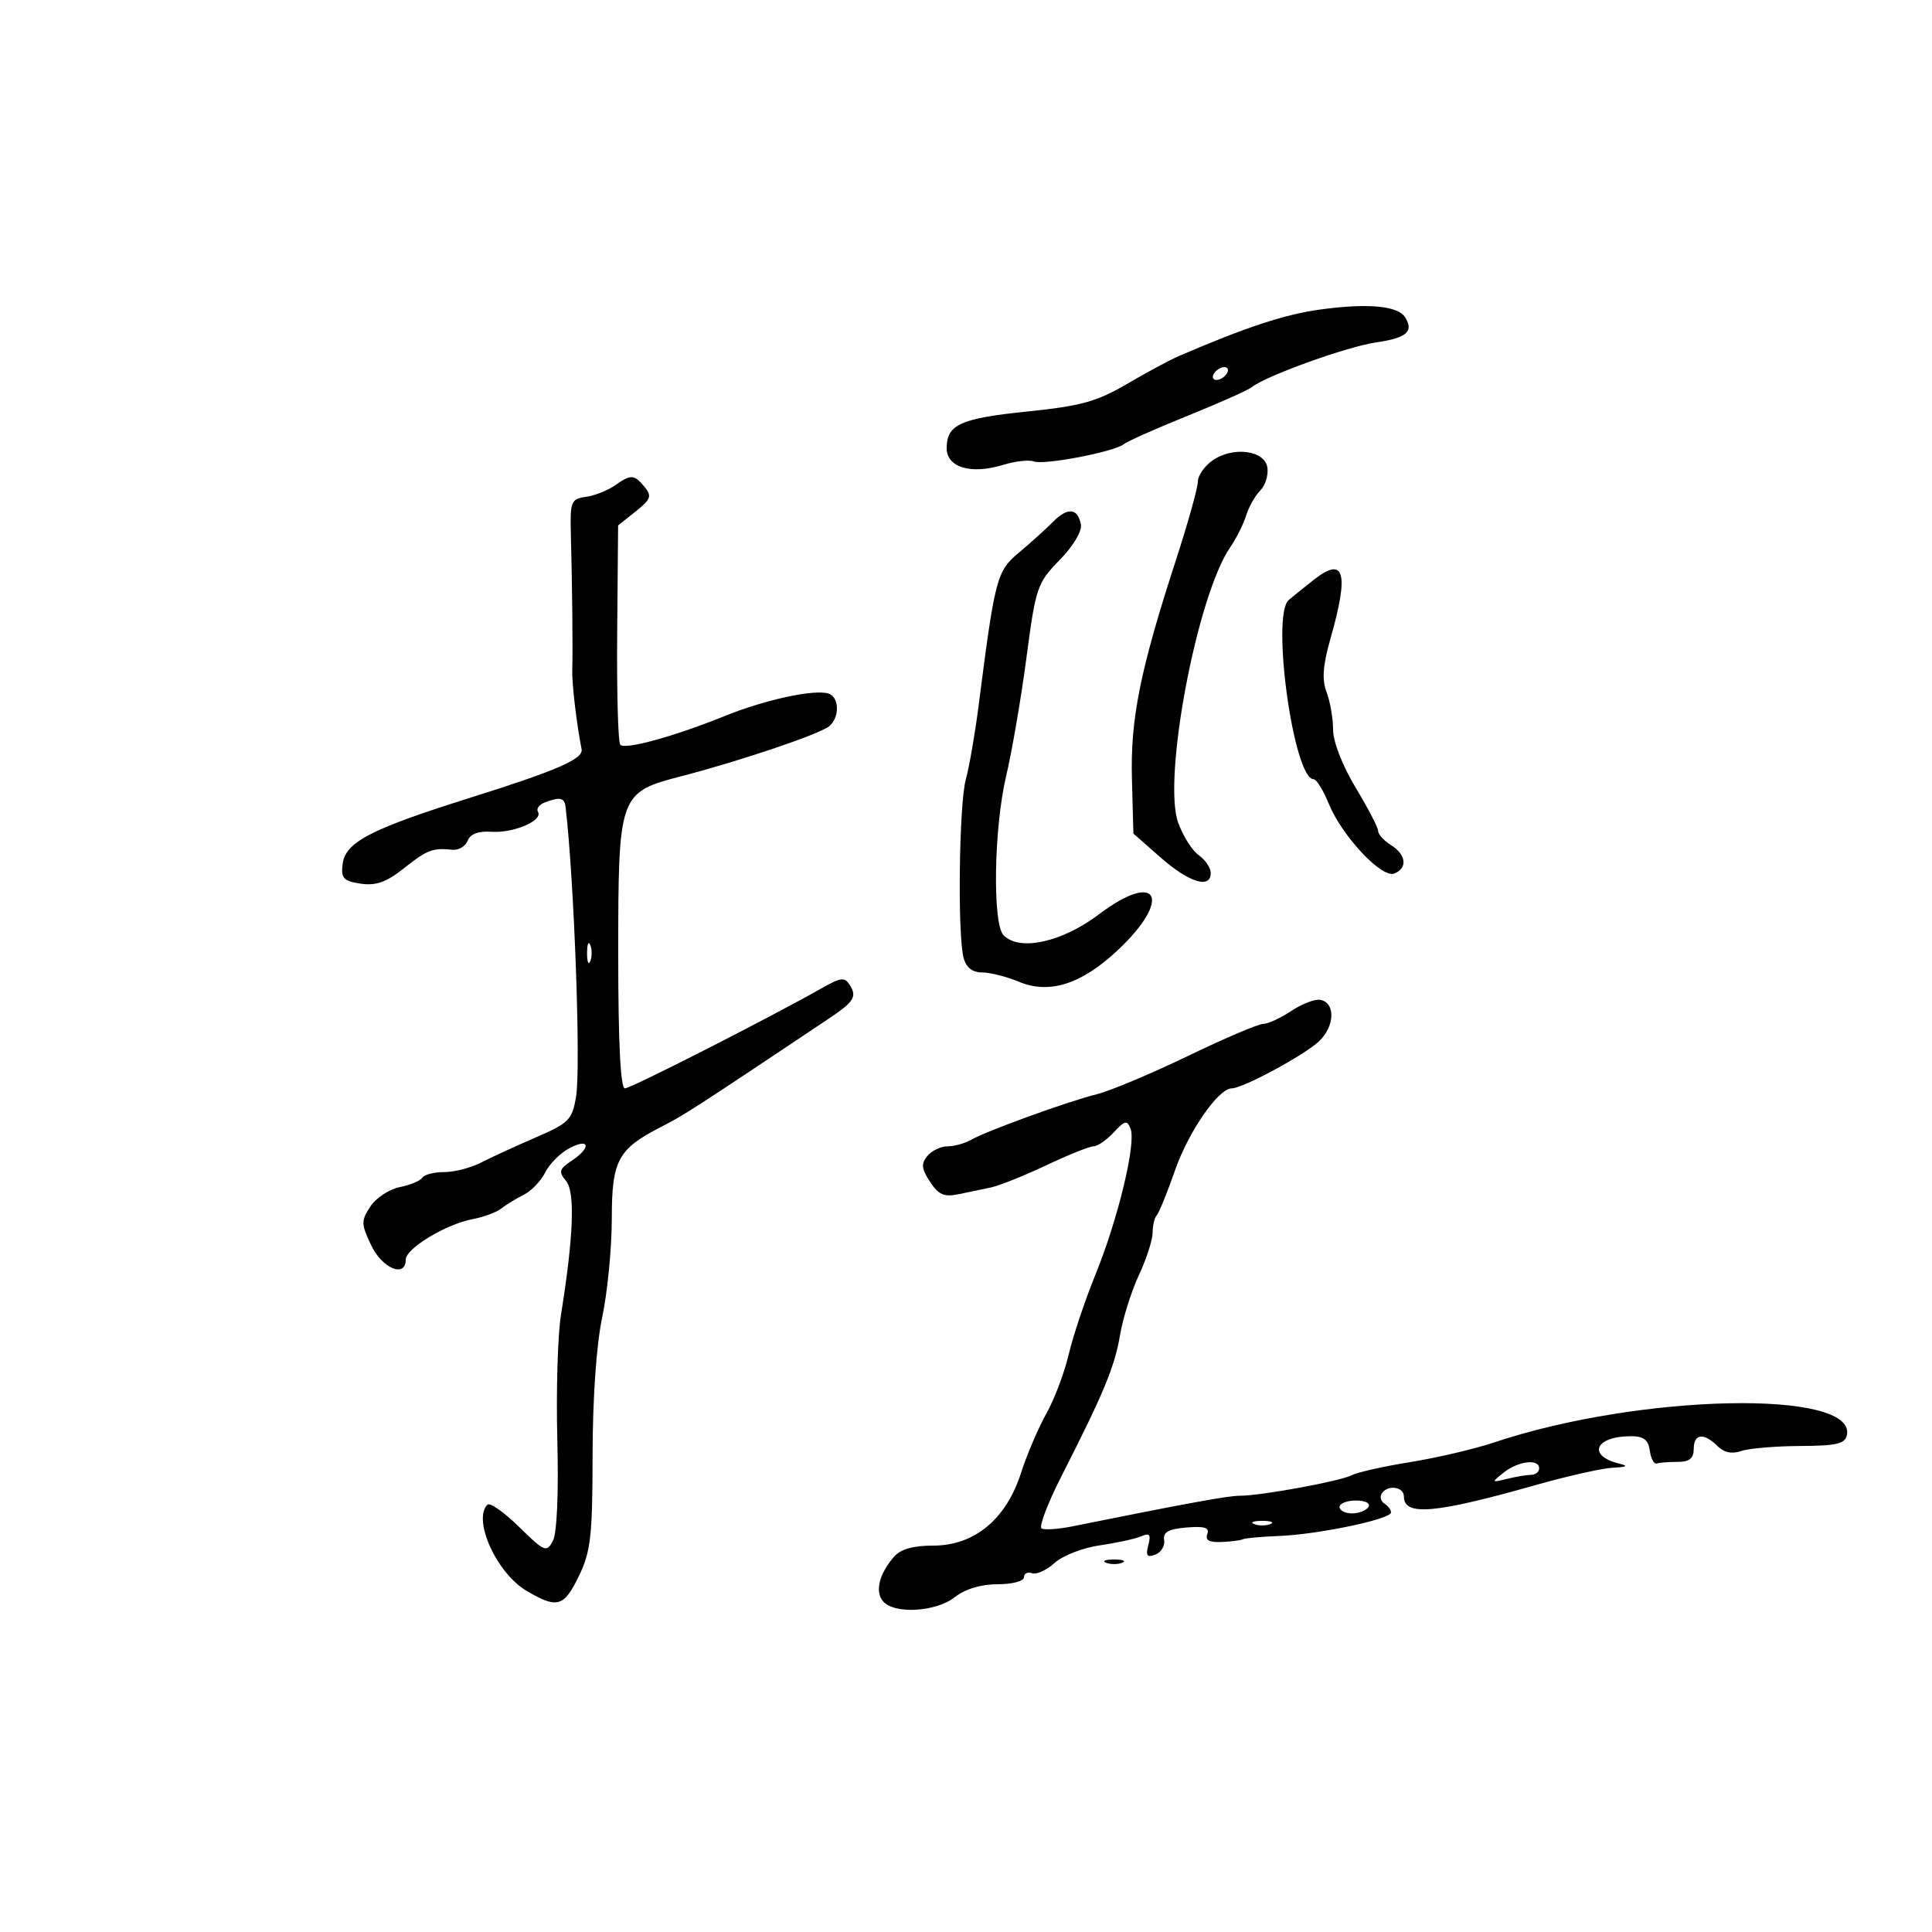 <svg xmlns="http://www.w3.org/2000/svg" width="300" height="300" viewBox="0 0 300 300" version="1.1">
	<path d="M 205.085 48.050 C 199.551 48.796, 193.489 50.789, 183 55.311 C 181.625 55.904, 178.009 57.851, 174.965 59.637 C 170.336 62.352, 167.826 63.048, 159.635 63.886 C 149.113 64.962, 147 65.919, 147 69.603 C 147 72.582, 150.779 73.710, 155.697 72.201 C 157.613 71.613, 159.787 71.365, 160.529 71.650 C 162.111 72.257, 173.035 70.159, 174.516 68.963 C 175.075 68.512, 179.538 66.528, 184.434 64.555 C 189.330 62.581, 193.823 60.574, 194.418 60.096 C 196.597 58.343, 209.240 53.800, 213.722 53.159 C 218.420 52.487, 219.584 51.471, 218.184 49.265 C 217.055 47.486, 212.441 47.058, 205.085 48.050 M 188.500 58 C 188.160 58.550, 188.332 59, 188.882 59 C 189.432 59, 190.160 58.550, 190.500 58 C 190.840 57.450, 190.668 57, 190.118 57 C 189.568 57, 188.840 57.450, 188.500 58 M 188.250 71.522 C 187.012 72.397, 186 73.875, 186 74.806 C 186 75.737, 184.465 81.224, 182.588 86.999 C 177.022 104.130, 175.514 111.639, 175.766 120.970 L 175.994 129.440 180.247 133.177 C 184.645 137.042, 188 138.072, 188 135.557 C 188 134.763, 187.167 133.525, 186.150 132.807 C 185.132 132.088, 183.689 129.806, 182.943 127.735 C 180.493 120.931, 185.868 92.481, 191.017 85 C 191.963 83.625, 193.081 81.396, 193.501 80.047 C 193.920 78.697, 194.903 76.954, 195.685 76.172 C 196.467 75.390, 196.970 73.794, 196.803 72.625 C 196.415 69.904, 191.444 69.263, 188.250 71.522 M 95.444 75.401 C 94.344 76.172, 92.331 76.960, 90.972 77.151 C 88.663 77.477, 88.510 77.863, 88.645 83 C 88.856 90.964, 88.960 101.111, 88.860 104 C 88.788 106.078, 89.512 112.241, 90.309 116.335 C 90.605 117.855, 86.566 119.612, 72.898 123.912 C 57.467 128.765, 53.604 130.784, 53.195 134.207 C 52.935 136.384, 53.347 136.824, 56.013 137.215 C 58.377 137.562, 60.003 136.984, 62.705 134.837 C 66.343 131.946, 67.161 131.633, 70.257 131.949 C 71.223 132.047, 72.288 131.414, 72.623 130.541 C 73.027 129.488, 74.289 129.021, 76.366 129.156 C 79.795 129.378, 84.366 127.401, 83.534 126.055 C 83.247 125.590, 83.721 124.937, 84.588 124.605 C 86.916 123.711, 87.650 123.858, 87.815 125.250 C 89.156 136.531, 90.218 165.751, 89.452 170.282 C 88.841 173.902, 88.350 174.397, 83.145 176.642 C 80.040 177.982, 76.226 179.735, 74.669 180.539 C 73.112 181.342, 70.551 182, 68.978 182 C 67.405 182, 65.876 182.392, 65.580 182.871 C 65.284 183.350, 63.703 184.009, 62.066 184.337 C 60.430 184.664, 58.378 186.020, 57.506 187.350 C 56.052 189.569, 56.064 190.066, 57.646 193.384 C 59.356 196.971, 63 198.478, 63 195.599 C 63 193.863, 69.231 190.092, 73.401 189.304 C 75.105 188.982, 77.110 188.237, 77.857 187.648 C 78.603 187.060, 80.169 186.102, 81.337 185.519 C 82.505 184.937, 84.003 183.372, 84.667 182.042 C 85.330 180.711, 87.026 179.018, 88.436 178.279 C 91.587 176.628, 91.848 178.193, 88.764 180.241 C 86.824 181.529, 86.709 181.945, 87.897 183.376 C 89.326 185.098, 89.062 192.023, 87.103 204.196 C 86.599 207.329, 86.346 216.066, 86.540 223.612 C 86.754 231.927, 86.483 238.098, 85.851 239.279 C 84.873 241.105, 84.543 240.967, 80.593 237.091 C 78.275 234.816, 76.068 233.265, 75.689 233.644 C 73.353 235.980, 77.116 244.281, 81.749 247.015 C 86.534 249.837, 87.558 249.545, 89.911 244.684 C 91.731 240.925, 92.002 238.508, 92.017 225.934 C 92.028 217.060, 92.606 208.804, 93.517 204.500 C 94.333 200.651, 95 193.767, 95 189.203 C 95 180.178, 95.951 178.413, 102.664 174.979 C 106.241 173.150, 107.588 172.280, 128.525 158.287 C 132.620 155.550, 133.110 154.789, 131.953 152.952 C 131.167 151.705, 130.577 151.762, 127.769 153.354 C 119.572 158.002, 97.971 169, 97.038 169 C 96.354 169, 96 161.974, 96 148.404 C 96 123.270, 96.078 123.051, 105.902 120.503 C 115.012 118.141, 127.244 114.003, 128.750 112.775 C 130.369 111.454, 130.361 108.352, 128.737 107.729 C 126.680 106.940, 118.930 108.595, 112.500 111.198 C 104.721 114.347, 97.109 116.442, 96.319 115.652 C 95.976 115.309, 95.759 107.505, 95.837 98.310 L 95.980 81.591 98.710 79.414 C 101.066 77.535, 101.257 77.014, 100.098 75.618 C 98.458 73.643, 97.987 73.621, 95.444 75.401 M 163.500 81.043 C 162.400 82.155, 160.035 84.287, 158.245 85.782 C 154.773 88.681, 154.501 89.708, 151.968 109.500 C 151.404 113.900, 150.509 119.075, 149.977 121 C 148.919 124.833, 148.665 145.148, 149.630 148.750 C 150.030 150.242, 150.995 151, 152.495 151 C 153.738 151, 156.319 151.653, 158.230 152.452 C 162.950 154.424, 167.947 152.824, 173.568 147.541 C 182.114 139.511, 179.796 135.069, 170.659 141.967 C 164.920 146.300, 158.354 147.754, 155.847 145.247 C 154.088 143.488, 154.320 128.605, 156.235 120.500 C 157.144 116.650, 158.565 108.368, 159.392 102.095 C 160.833 91.177, 161.053 90.530, 164.543 86.956 C 166.648 84.801, 168.044 82.470, 167.845 81.444 C 167.346 78.873, 165.789 78.730, 163.500 81.043 M 204 90.035 C 202.625 91.115, 200.879 92.522, 200.120 93.160 C 197.339 95.501, 200.879 121, 203.985 121 C 204.424 121, 205.468 122.688, 206.306 124.750 C 208.346 129.773, 214.533 136.393, 216.487 135.643 C 218.605 134.831, 218.371 132.713, 216 131.232 C 214.900 130.545, 214 129.559, 214 129.042 C 214 128.524, 212.426 125.490, 210.503 122.300 C 208.456 118.906, 207.004 115.179, 207.003 113.315 C 207.001 111.563, 206.546 108.937, 205.992 107.478 C 205.247 105.521, 205.406 103.342, 206.596 99.163 C 209.520 88.894, 208.777 86.282, 204 90.035 M 91.158 148 C 91.158 149.375, 91.385 149.938, 91.662 149.250 C 91.940 148.563, 91.940 147.438, 91.662 146.750 C 91.385 146.063, 91.158 146.625, 91.158 148 M 200.500 156.986 C 198.850 158.086, 196.886 158.990, 196.135 158.993 C 195.384 158.997, 190.122 161.242, 184.440 163.983 C 178.759 166.723, 172.398 169.392, 170.305 169.914 C 165.751 171.051, 153.204 175.602, 150.764 177.003 C 149.809 177.551, 148.176 178, 147.136 178 C 146.096 178, 144.687 178.673, 144.004 179.495 C 143.004 180.700, 143.083 181.478, 144.412 183.506 C 145.720 185.503, 146.623 185.904, 148.781 185.449 C 150.276 185.133, 152.549 184.660, 153.830 184.398 C 155.112 184.136, 158.981 182.589, 162.427 180.961 C 165.874 179.332, 169.195 178, 169.808 178 C 170.421 178, 171.827 177.029, 172.932 175.843 C 174.683 173.963, 175.022 173.893, 175.561 175.299 C 176.432 177.569, 173.596 189.328, 170.113 197.888 C 168.495 201.862, 166.623 207.450, 165.951 210.306 C 165.279 213.163, 163.716 217.300, 162.477 219.500 C 161.239 221.700, 159.465 225.858, 158.535 228.741 C 156.217 235.930, 151.298 240, 144.927 240 C 141.769 240, 139.835 240.553, 138.807 241.750 C 136.508 244.427, 135.844 247.108, 137.105 248.627 C 138.815 250.686, 145.322 250.321, 148.273 248 C 149.875 246.740, 152.330 246, 154.908 246 C 157.179 246, 159 245.518, 159 244.917 C 159 244.321, 159.563 244.039, 160.250 244.289 C 160.938 244.540, 162.515 243.822, 163.756 242.693 C 164.997 241.564, 168.147 240.335, 170.756 239.962 C 173.365 239.590, 176.255 238.960, 177.177 238.563 C 178.516 237.988, 178.744 238.265, 178.307 239.936 C 177.879 241.572, 178.117 241.892, 179.397 241.401 C 180.298 241.055, 180.915 240.036, 180.768 239.136 C 180.567 237.907, 181.432 237.423, 184.242 237.190 C 187.047 236.958, 187.854 237.216, 187.468 238.224 C 187.106 239.165, 187.782 239.529, 189.726 239.440 C 191.252 239.370, 192.725 239.177, 193 239.011 C 193.275 238.845, 195.813 238.616, 198.640 238.504 C 204.753 238.260, 216 235.894, 216 234.853 C 216 234.449, 215.543 233.835, 214.984 233.490 C 214.425 233.144, 214.226 232.443, 214.543 231.931 C 215.433 230.490, 218 230.833, 218 232.393 C 218 235.455, 222.843 235.028, 238.500 230.587 C 243.450 229.183, 248.850 227.974, 250.500 227.901 C 252.611 227.807, 252.908 227.625, 251.500 227.287 C 246.435 226.069, 247.624 223.047, 253.180 223.015 C 255.205 223.004, 255.939 223.551, 256.180 225.250 C 256.356 226.488, 256.837 227.387, 257.250 227.250 C 257.663 227.113, 259.125 227, 260.500 227 C 262.333 227, 263 226.467, 263 225 C 263 222.615, 264.560 222.417, 266.677 224.534 C 267.694 225.551, 268.933 225.815, 270.355 225.318 C 271.535 224.906, 275.640 224.553, 279.479 224.534 C 285.203 224.506, 286.517 224.198, 286.789 222.817 C 288.190 215.713, 254.551 216.429, 232 223.983 C 228.975 224.996, 223.125 226.368, 219 227.030 C 214.875 227.693, 210.778 228.613, 209.895 229.075 C 208.121 230.004, 195.655 232.285, 192.500 232.259 C 190.777 232.244, 184.042 233.476, 166.509 237.014 C 164.313 237.457, 162.163 237.601, 161.730 237.333 C 161.296 237.065, 162.699 233.393, 164.847 229.173 C 171.407 216.284, 173.078 212.254, 173.925 207.279 C 174.372 204.651, 175.687 200.475, 176.847 198 C 178.007 195.525, 178.966 192.562, 178.978 191.417 C 178.990 190.271, 179.276 189.057, 179.614 188.720 C 179.951 188.382, 181.232 185.231, 182.460 181.717 C 184.566 175.688, 189.200 169, 191.270 169 C 192.977 169, 202.458 163.890, 204.792 161.712 C 207.286 159.384, 207.405 155.682, 205 155.252 C 204.175 155.105, 202.150 155.885, 200.500 156.986 M 233.500 228.657 C 231.549 230.211, 231.561 230.235, 234 229.639 C 235.375 229.302, 237.063 229.021, 237.750 229.014 C 238.438 229.006, 239 228.550, 239 228 C 239 226.478, 235.748 226.866, 233.500 228.657 M 208 234 C 208 234.550, 208.873 235, 209.941 235 C 211.009 235, 212.160 234.550, 212.500 234 C 212.851 233.433, 212.010 233, 210.559 233 C 209.152 233, 208 233.450, 208 234 M 194.750 236.662 C 195.438 236.940, 196.563 236.940, 197.250 236.662 C 197.938 236.385, 197.375 236.158, 196 236.158 C 194.625 236.158, 194.063 236.385, 194.750 236.662 M 171.750 242.662 C 172.438 242.940, 173.563 242.940, 174.250 242.662 C 174.938 242.385, 174.375 242.158, 173 242.158 C 171.625 242.158, 171.063 242.385, 171.750 242.662" stroke="none" fill="black" fill-rule="evenodd"/>
</svg>